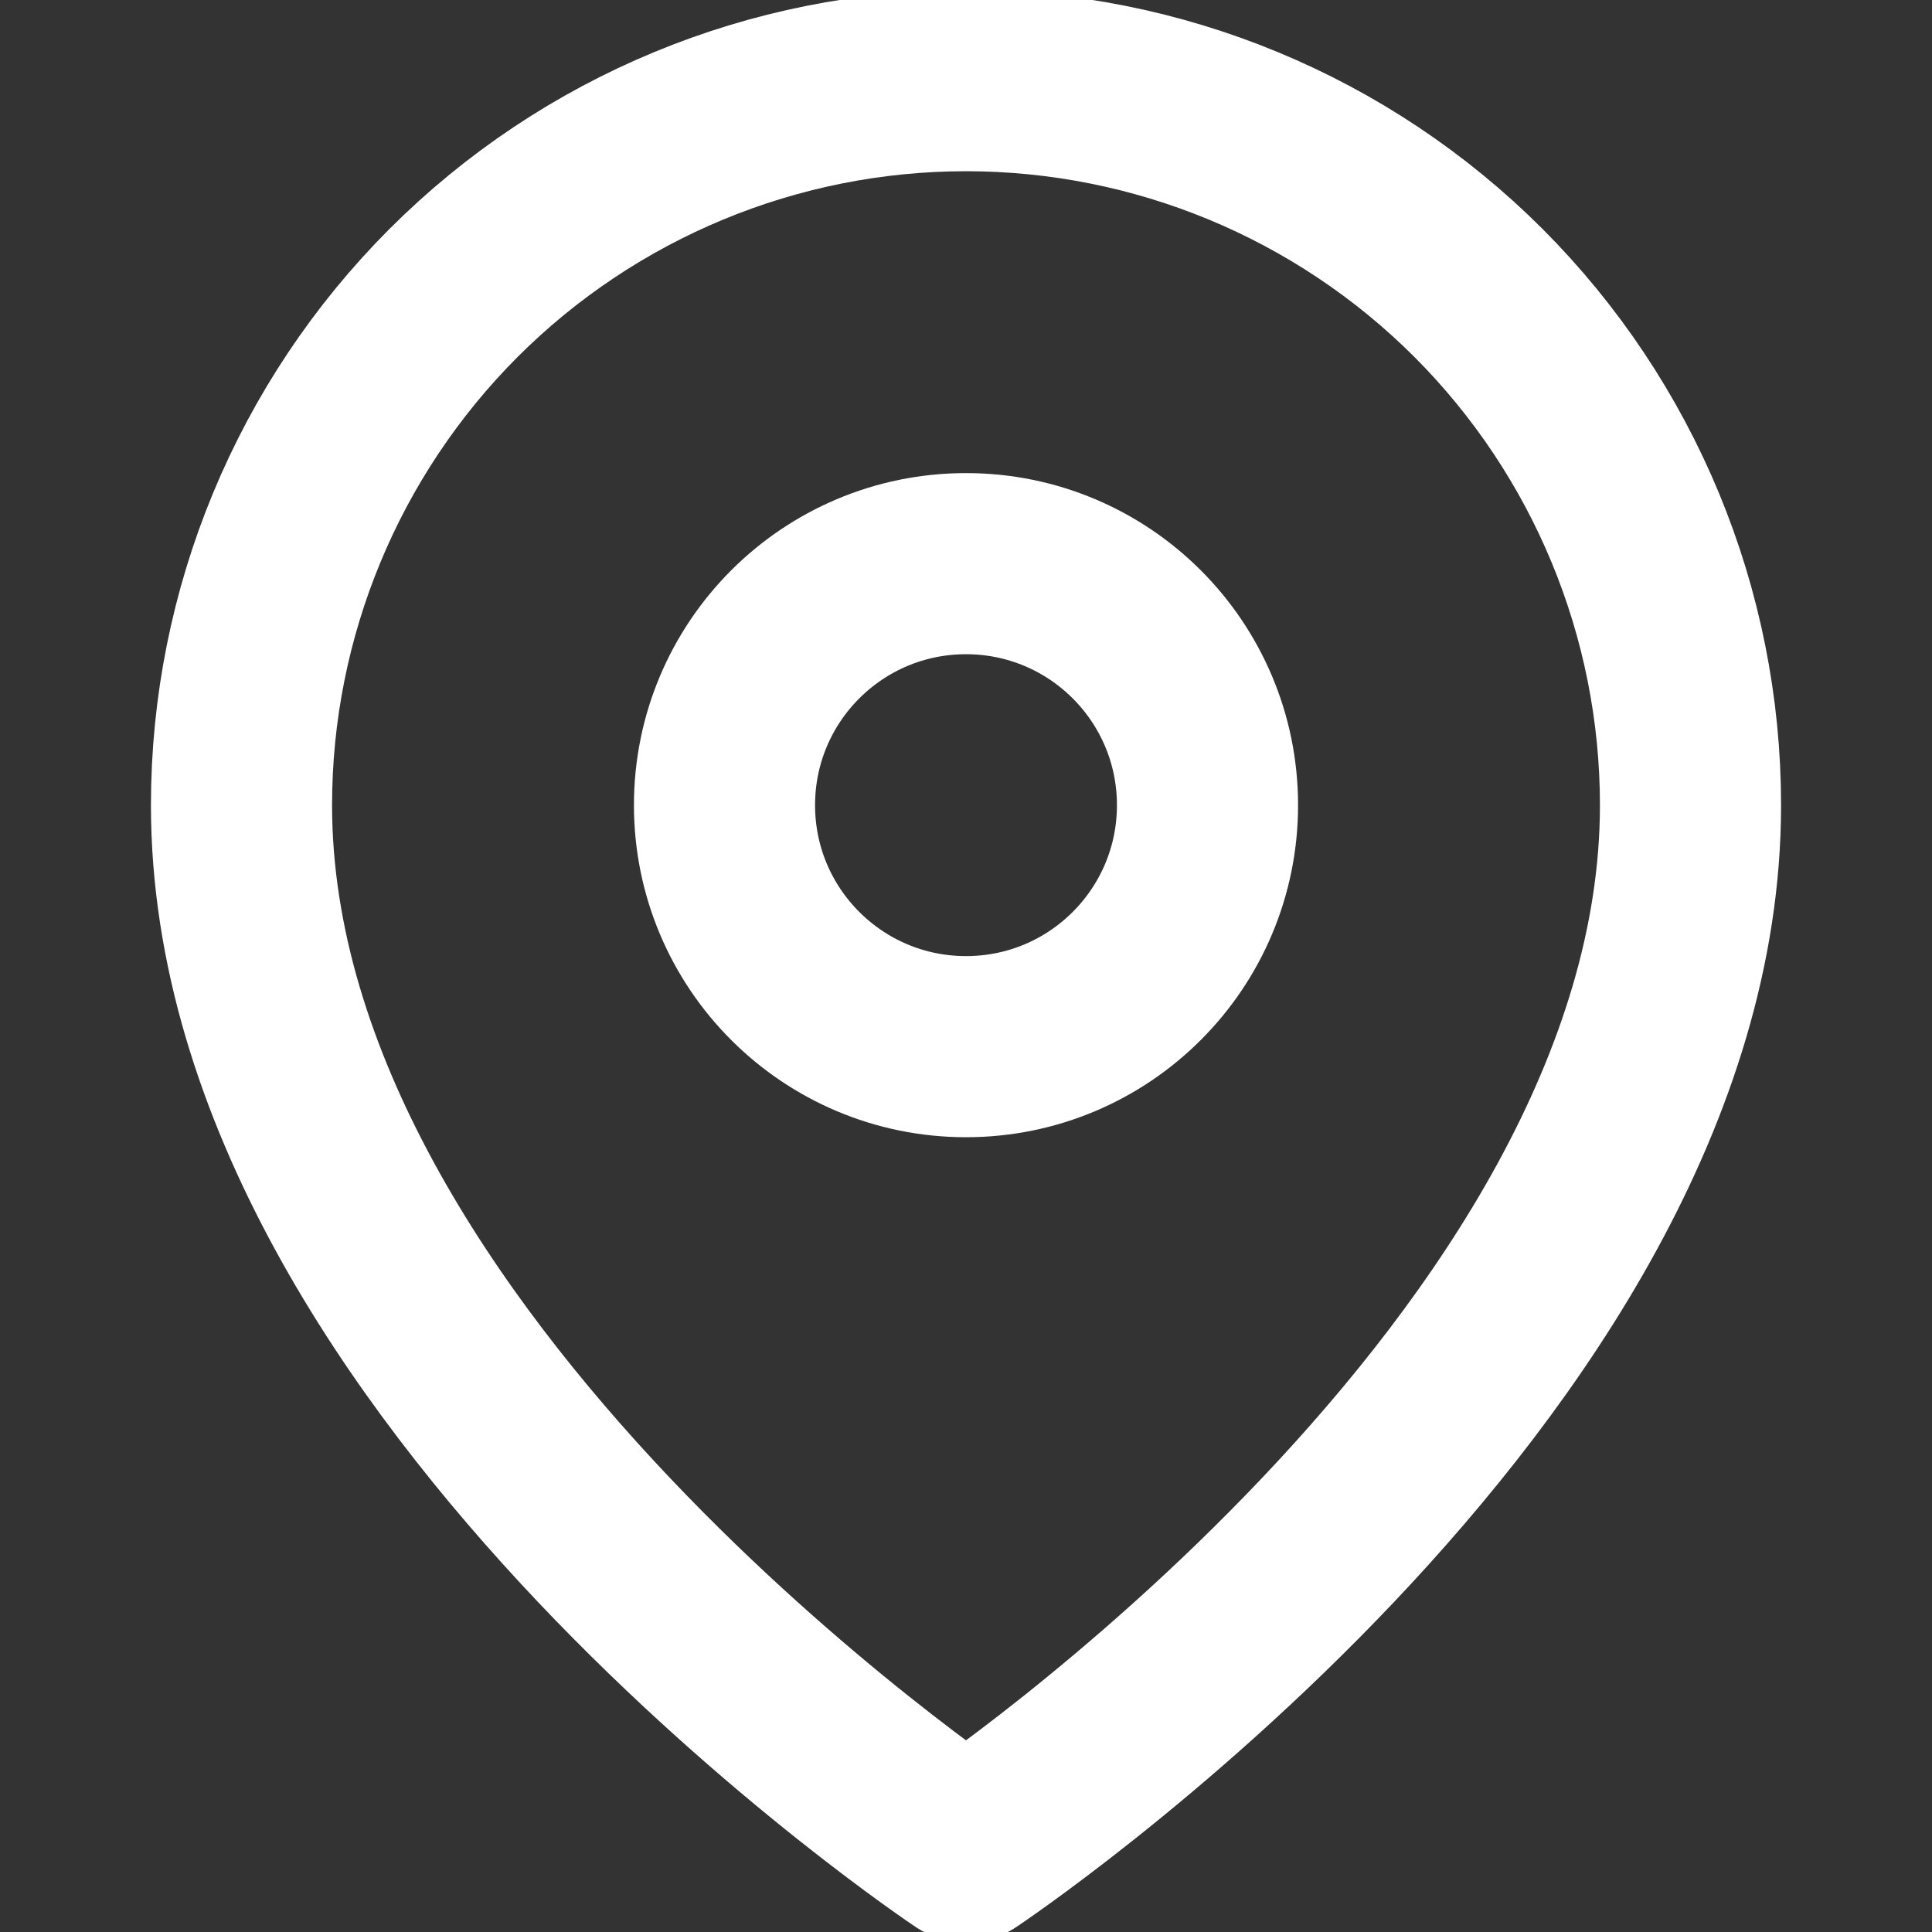 <svg width="16" height="16" viewBox="0 0 16 16" fill="none" xmlns="http://www.w3.org/2000/svg">
<rect x="0" y="0" width="16" height="16" fill="#333333" stroke="none"/>
<g id="map-pin" clip-path="url(#clip0_1606_2494)">
<path id="Vector" d="M14 6.668C14 11.335 8 15.335 8 15.335C8 15.335 2 11.335 2 6.668C2 5.077 2.632 3.551 3.757 2.425C4.883 1.3 6.409 0.668 8 0.668C9.591 0.668 11.117 1.3 12.243 2.425C13.368 3.551 14 5.077 14 6.668Z" stroke="white" stroke-width="1.5" stroke-linecap="round" stroke-linejoin="round"/>
<path id="Vector_2" d="M8 8.668C9.105 8.668 10 7.773 10 6.668C10 5.563 9.105 4.668 8 4.668C6.895 4.668 6 5.563 6 6.668C6 7.773 6.895 8.668 8 8.668Z" stroke="white" stroke-width="1.5" stroke-linecap="round" stroke-linejoin="round"/>
</g>
<defs>
<clipPath id="clip0_1606_2494">
<rect width="16" height="16" fill="white"/>
</clipPath>
</defs>
</svg>
